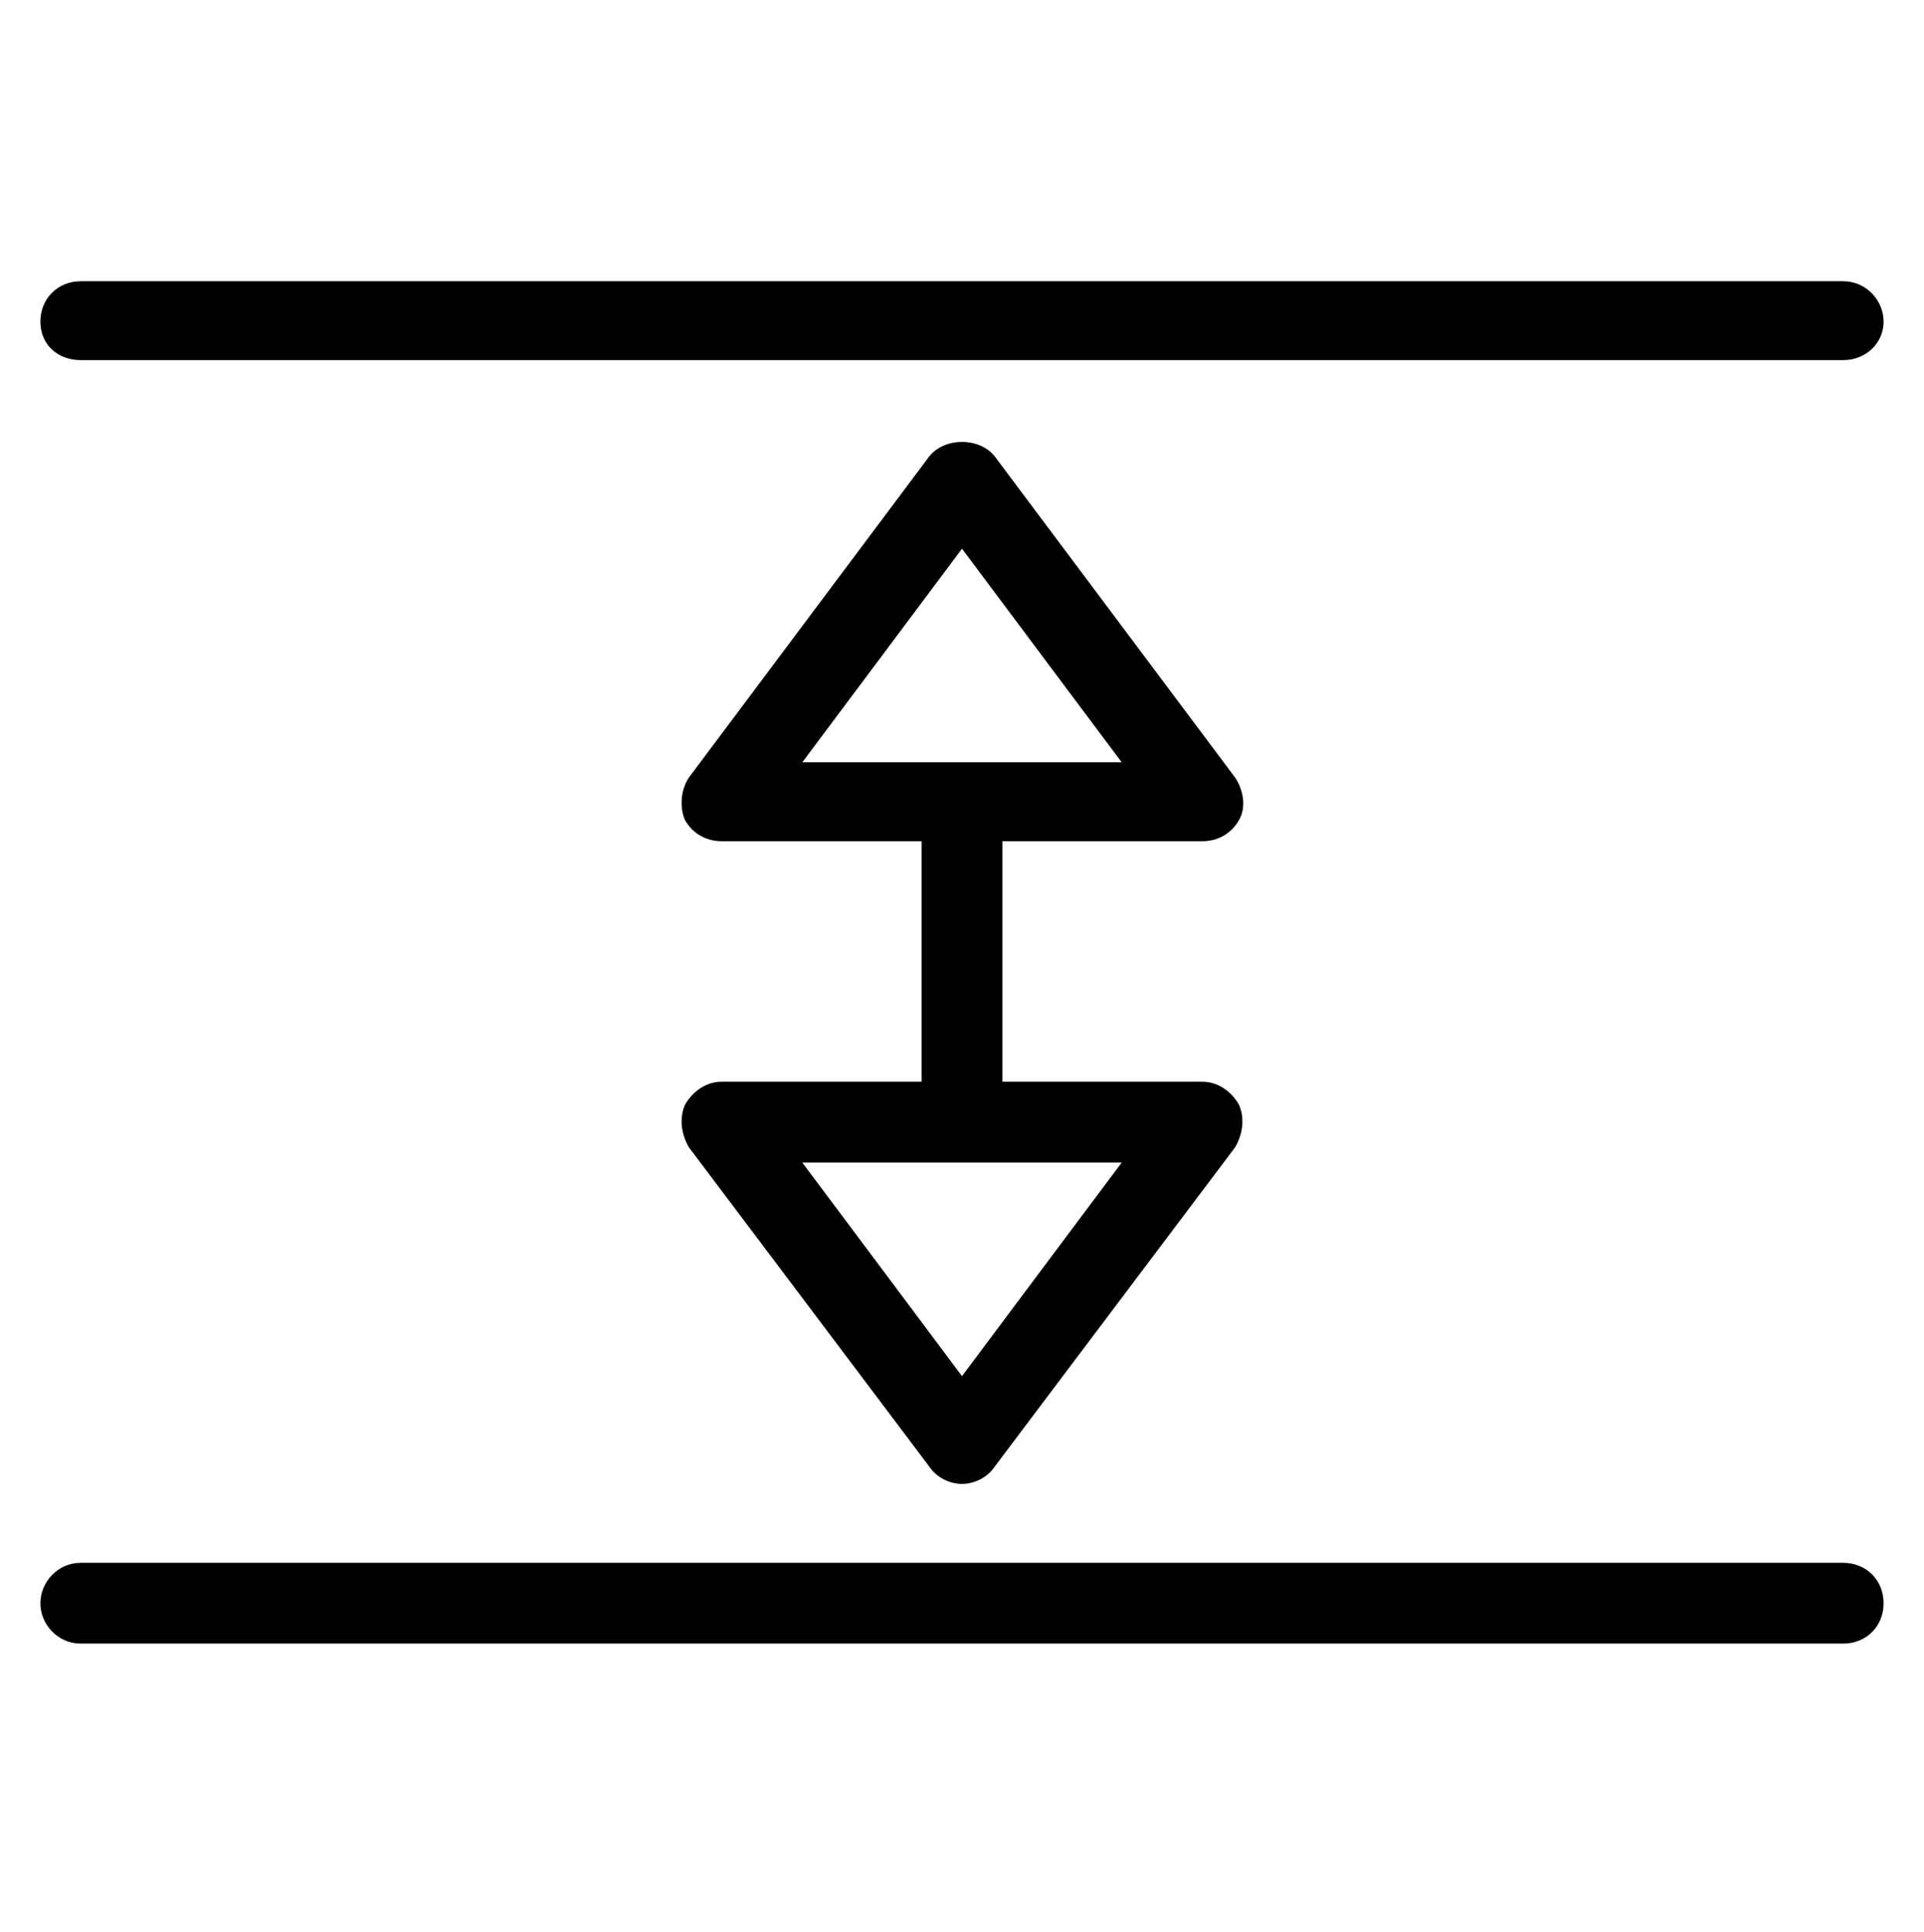 <svg viewBox="0 0 1000 1004.144" xmlns="http://www.w3.org/2000/svg"><path d="m42 187.144h916c12 0 21-9 21-20s-9-21-21-21h-916c-12 0-21 9-21 21s9 20 21 20zm583 250c8 0 15-4 19-11s2-16-2-22l-125-167c-8-10-26-10-34 0l-125 167c-4 6-5 15-2 22 4 7 11 11 19 11h104v125h-104c-8 0-15 5-19 12-3 7-2 15 2 22l125 166c4 6 11 9 17 9s13-3 17-9l125-166c4-7 5-15 2-22-4-7-11-12-19-12h-104v-125zm-125 278-83-111h166zm0-430 83 111h-166zm458 527h-916c-12 0-21 10-21 21s9 21 21 21h916c12 0 21-9 21-21s-9-21-21-21z"/></svg>